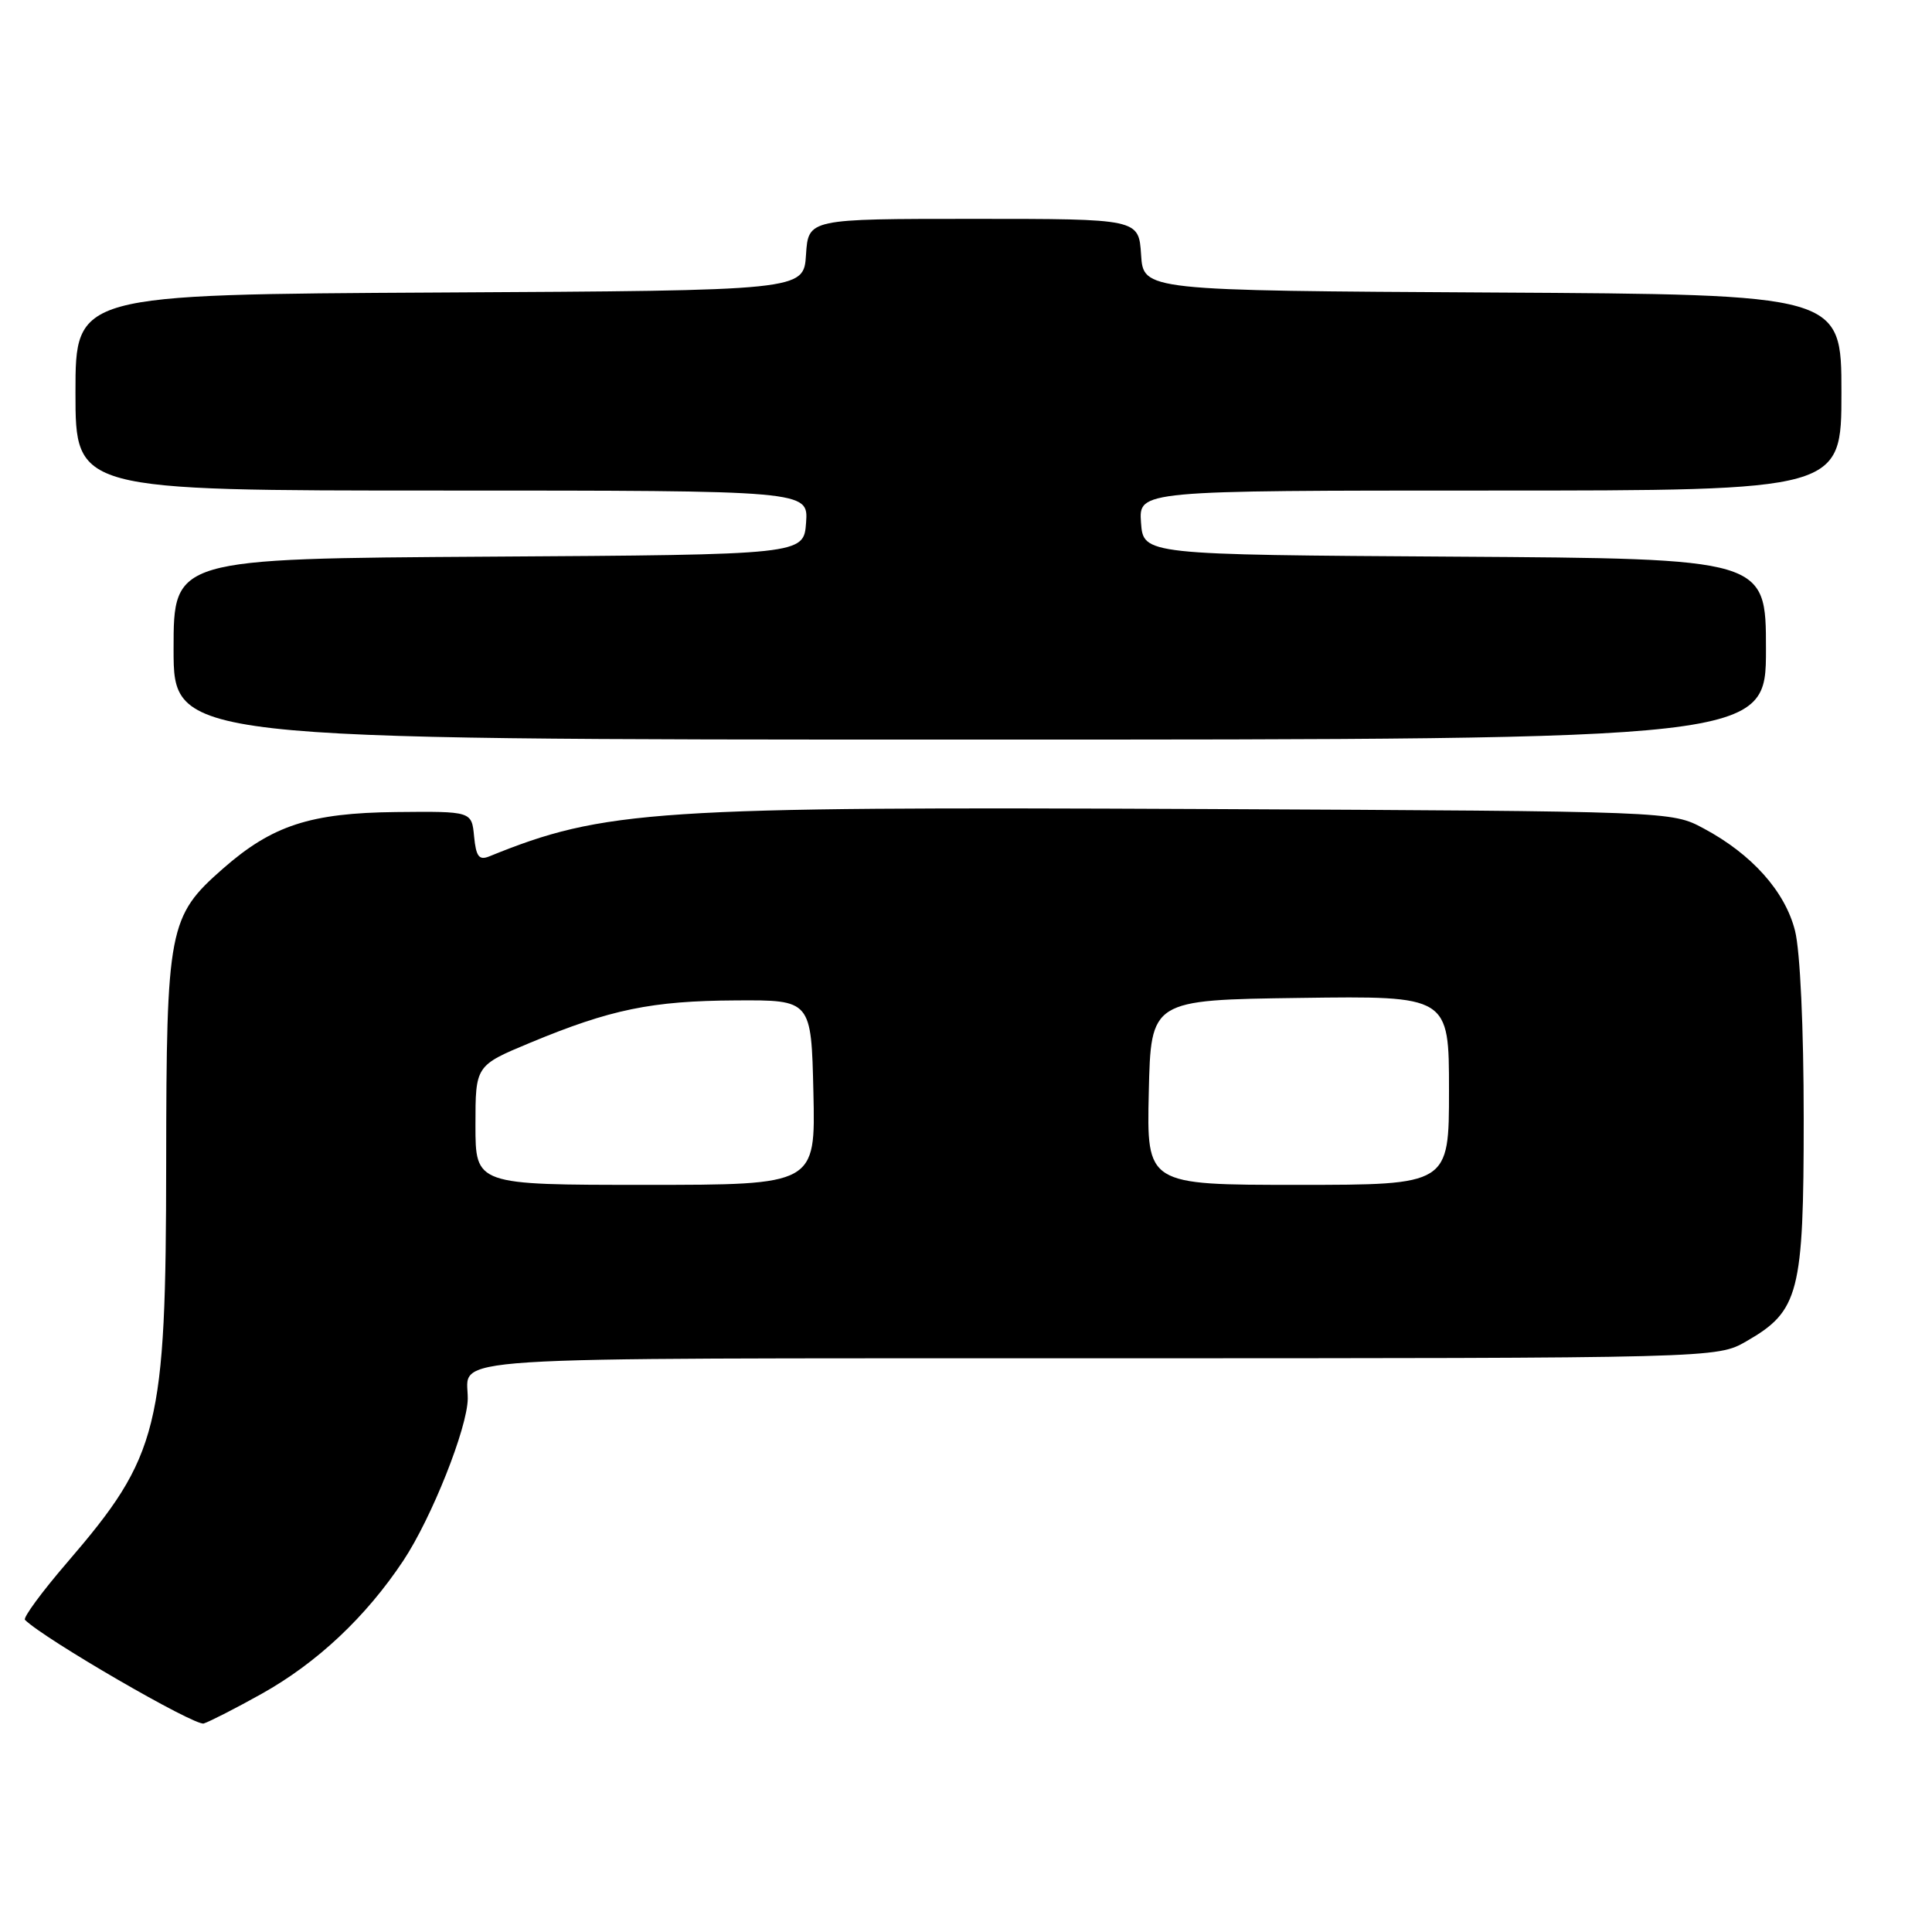 <?xml version="1.0" encoding="UTF-8" standalone="no"?>
<!DOCTYPE svg PUBLIC "-//W3C//DTD SVG 1.1//EN" "http://www.w3.org/Graphics/SVG/1.1/DTD/svg11.dtd" >
<svg xmlns="http://www.w3.org/2000/svg" xmlns:xlink="http://www.w3.org/1999/xlink" version="1.1" viewBox="0 0 256 256">
 <g >
 <path fill="currentColor"
d=" M 34.65 224.45 C 42.01 220.34 48.49 214.25 53.45 206.78 C 57.19 201.14 61.94 189.20 61.98 185.33 C 62.03 179.61 55.86 180.00 145.36 179.98 C 227.50 179.97 227.50 179.97 231.40 177.73 C 238.39 173.72 239.00 171.36 239.00 148.21 C 239.00 136.23 238.53 126.01 237.85 123.33 C 236.54 118.12 232.12 113.17 225.72 109.76 C 221.50 107.50 221.50 107.50 159.50 107.20 C 86.58 106.86 80.05 107.29 64.82 113.48 C 63.47 114.02 63.08 113.50 62.82 110.83 C 62.50 107.50 62.50 107.50 52.48 107.60 C 41.12 107.72 36.07 109.37 29.54 115.10 C 22.34 121.42 22.05 122.95 22.02 154.07 C 21.99 189.30 21.11 192.84 8.88 207.06 C 5.53 210.95 3.03 214.36 3.31 214.64 C 5.82 217.15 25.84 228.76 27.00 228.37 C 27.82 228.10 31.27 226.34 34.65 224.45 Z  M 234.00 86.01 C 234.00 74.02 234.00 74.02 192.75 73.76 C 151.50 73.50 151.50 73.50 151.19 69.25 C 150.89 65.00 150.89 65.00 197.44 65.00 C 244.00 65.00 244.00 65.00 244.00 52.01 C 244.00 39.02 244.00 39.02 197.75 38.76 C 151.50 38.50 151.50 38.50 151.20 33.75 C 150.89 29.00 150.89 29.00 129.00 29.00 C 107.11 29.00 107.11 29.00 106.80 33.75 C 106.50 38.50 106.50 38.50 58.25 38.76 C 10.00 39.02 10.00 39.02 10.00 52.01 C 10.00 65.00 10.00 65.00 58.56 65.00 C 107.11 65.00 107.11 65.00 106.81 69.25 C 106.50 73.50 106.50 73.50 64.75 73.76 C 23.00 74.02 23.00 74.02 23.00 86.01 C 23.00 98.00 23.00 98.00 128.50 98.00 C 234.00 98.00 234.00 98.00 234.00 86.01 Z  M 63.00 149.09 C 63.00 141.19 63.00 141.19 70.25 138.17 C 80.88 133.75 86.34 132.62 97.50 132.56 C 107.50 132.50 107.50 132.50 107.78 144.75 C 108.06 157.00 108.06 157.00 85.53 157.00 C 63.00 157.00 63.00 157.00 63.00 149.09 Z  M 152.22 144.75 C 152.50 132.50 152.50 132.50 172.25 132.23 C 192.00 131.96 192.00 131.96 192.00 144.48 C 192.00 157.00 192.00 157.00 171.97 157.00 C 151.94 157.00 151.94 157.00 152.22 144.75 Z "/>
</g>
</svg>